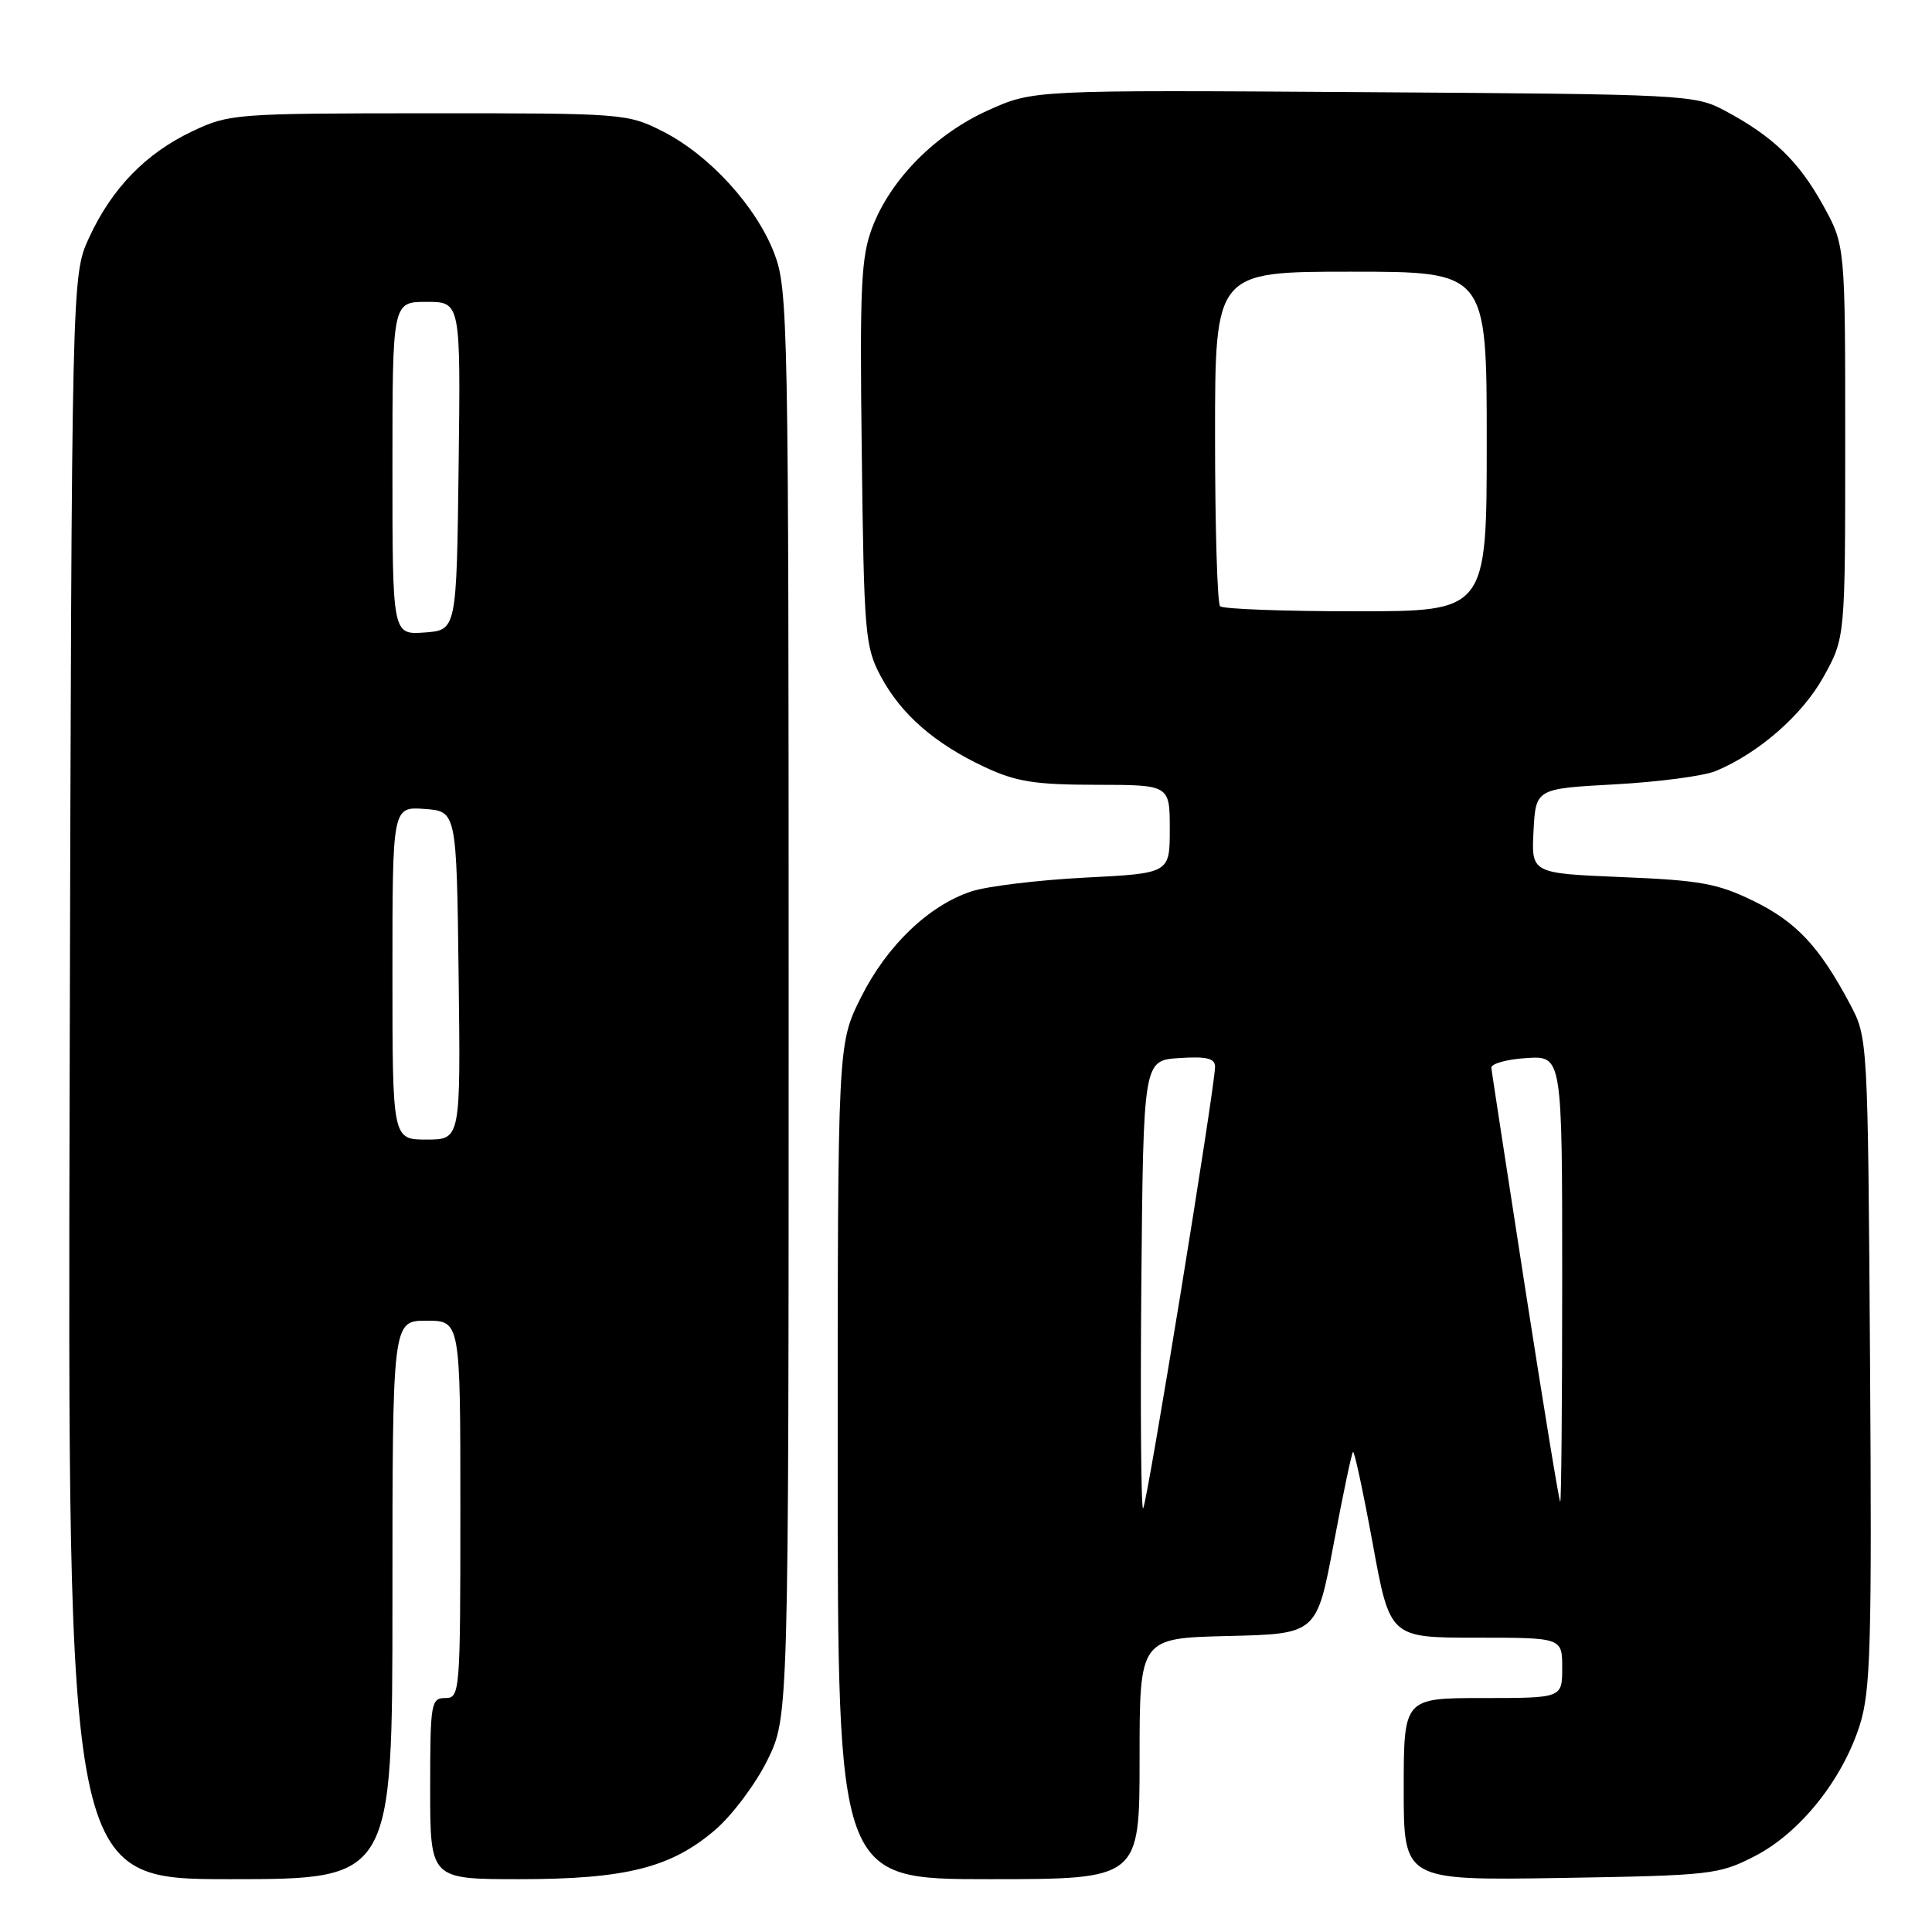 <?xml version="1.0" encoding="UTF-8" standalone="no"?>
<!DOCTYPE svg PUBLIC "-//W3C//DTD SVG 1.1//EN" "http://www.w3.org/Graphics/SVG/1.1/DTD/svg11.dtd" >
<svg xmlns="http://www.w3.org/2000/svg" xmlns:xlink="http://www.w3.org/1999/xlink" version="1.1" viewBox="0 0 256 256">
 <g >
 <path fill="currentColor"
d=" M 52.00 212.00 C 52.00 175.00 52.00 175.00 56.50 175.00 C 61.00 175.00 61.00 175.00 61.00 200.00 C 61.00 224.33 60.95 225.00 59.00 225.00 C 57.11 225.00 57.00 225.67 57.00 237.00 C 57.00 249.00 57.00 249.00 68.82 249.00 C 82.88 249.00 88.90 247.49 94.73 242.50 C 97.01 240.55 100.14 236.37 101.69 233.22 C 104.50 227.50 104.50 227.50 104.50 133.00 C 104.50 42.45 104.42 38.29 102.59 33.56 C 100.19 27.32 93.98 20.53 87.82 17.41 C 83.15 15.04 82.59 15.00 56.78 15.01 C 31.22 15.02 30.36 15.08 25.50 17.39 C 19.32 20.31 14.81 24.96 11.80 31.50 C 9.50 36.50 9.50 36.50 9.23 142.75 C 8.96 249.00 8.96 249.00 30.48 249.00 C 52.00 249.00 52.00 249.00 52.00 212.00 Z  M 151.00 233.03 C 151.00 217.06 151.00 217.06 162.73 216.78 C 174.47 216.50 174.47 216.50 176.71 204.61 C 177.94 198.07 179.09 192.57 179.28 192.39 C 179.46 192.21 180.63 197.67 181.89 204.53 C 184.17 217.00 184.17 217.00 195.58 217.00 C 207.00 217.00 207.00 217.00 207.00 221.00 C 207.00 225.00 207.00 225.00 196.50 225.00 C 186.00 225.00 186.00 225.00 186.00 237.09 C 186.00 249.17 186.00 249.17 206.78 248.84 C 226.78 248.51 227.75 248.40 232.53 245.94 C 238.52 242.86 244.16 235.80 246.45 228.52 C 247.87 223.99 248.04 217.86 247.79 180.42 C 247.50 137.50 247.50 137.50 245.11 133.00 C 241.06 125.40 238.03 122.16 232.34 119.38 C 227.62 117.07 225.26 116.64 214.90 116.22 C 202.91 115.72 202.91 115.72 203.20 110.11 C 203.50 104.50 203.50 104.50 214.00 103.93 C 219.78 103.61 225.79 102.82 227.36 102.16 C 233.07 99.77 238.83 94.74 241.64 89.66 C 244.50 84.50 244.50 84.50 244.50 58.50 C 244.50 32.50 244.50 32.50 241.55 27.17 C 238.32 21.34 234.94 18.09 228.62 14.70 C 224.58 12.54 223.65 12.49 180.71 12.21 C 136.93 11.92 136.93 11.92 130.97 14.60 C 123.97 17.74 118.03 23.73 115.59 30.12 C 114.09 34.04 113.91 37.92 114.19 60.06 C 114.48 84.06 114.63 85.73 116.71 89.62 C 119.39 94.65 123.87 98.55 130.50 101.65 C 134.66 103.59 137.14 103.98 145.25 103.99 C 155.00 104.00 155.00 104.00 155.00 109.86 C 155.00 115.72 155.00 115.72 143.75 116.29 C 137.56 116.61 130.80 117.43 128.73 118.11 C 123.06 119.97 117.50 125.31 114.07 132.18 C 111.00 138.32 111.00 138.32 111.00 193.66 C 111.00 249.00 111.00 249.00 131.00 249.00 C 151.00 249.00 151.00 249.00 151.00 233.03 Z  M 52.00 128.94 C 52.00 106.89 52.00 106.89 56.25 107.19 C 60.50 107.50 60.50 107.50 60.77 129.25 C 61.04 151.00 61.04 151.00 56.52 151.00 C 52.00 151.00 52.00 151.00 52.00 128.94 Z  M 52.00 62.06 C 52.00 40.00 52.00 40.00 56.52 40.00 C 61.04 40.00 61.04 40.00 60.77 61.75 C 60.50 83.50 60.50 83.50 56.25 83.81 C 52.00 84.11 52.00 84.11 52.00 62.06 Z  M 151.23 170.43 C 151.50 140.50 151.50 140.50 156.25 140.20 C 159.88 139.96 161.00 140.23 161.00 141.35 C 161.00 143.99 151.99 199.35 151.47 199.86 C 151.20 200.14 151.09 186.89 151.23 170.43 Z  M 202.10 170.75 C 199.69 155.21 197.67 142.05 197.61 141.50 C 197.55 140.95 199.64 140.36 202.25 140.20 C 207.00 139.89 207.00 139.89 207.00 169.45 C 207.00 185.70 206.88 199.00 206.74 199.00 C 206.60 199.00 204.52 186.29 202.10 170.75 Z  M 161.67 80.33 C 161.30 79.97 161.00 69.84 161.00 57.83 C 161.00 36.00 161.00 36.00 179.00 36.00 C 197.00 36.00 197.00 36.00 197.00 58.50 C 197.00 81.00 197.00 81.00 179.67 81.00 C 170.13 81.00 162.03 80.70 161.67 80.33 Z "/>
</g>
</svg>